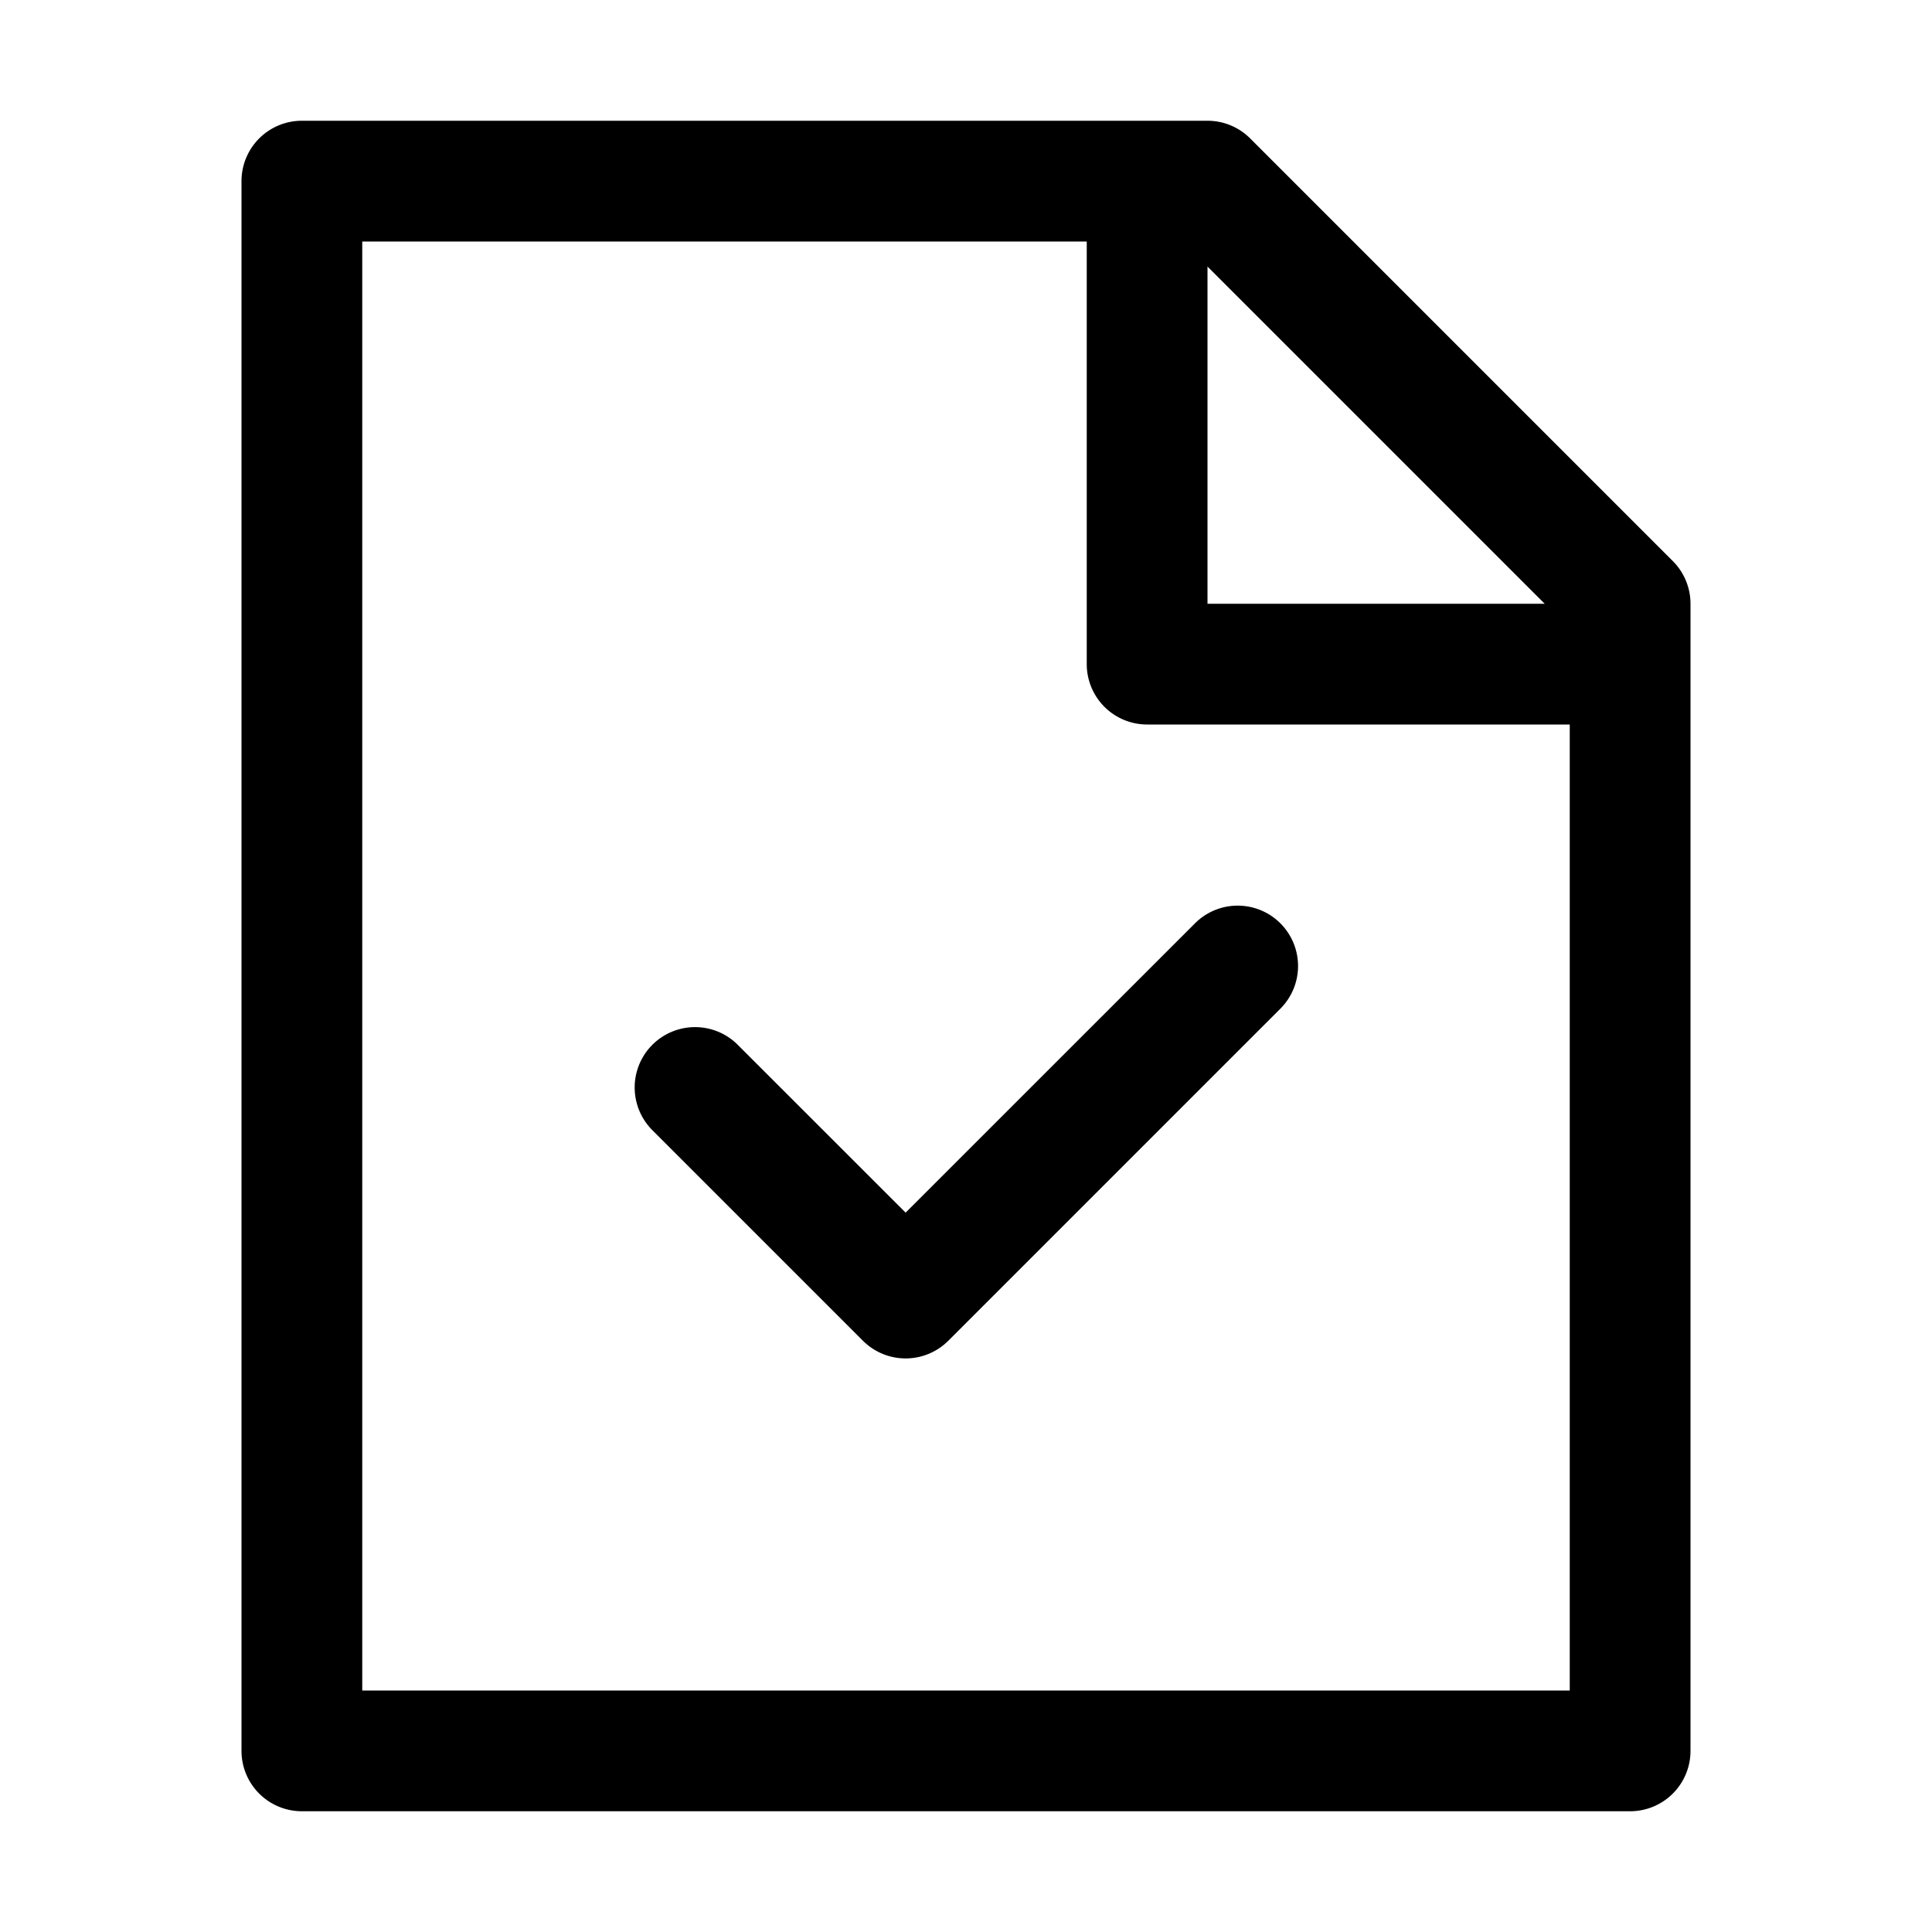 <svg xmlns="http://www.w3.org/2000/svg" viewBox="0 0 32 32"><path fill="currentColor" d="M20 2a1 1 0 0 1 .707.293l7 7A1 1 0 0 1 28 10v19a1 1 0 0 1-1 1H5a1 1 0 0 1-1-1V3a1 1 0 0 1 1-1zm-2 2H6v24h20V12h-7a1 1 0 0 1-1-1zm3.207 11.293a1 1 0 0 1 0 1.414l-5.5 5.5a1 1 0 0 1-1.414 0l-3.5-3.5a1 1 0 0 1 1.414-1.414L15 20.085l4.793-4.792a1 1 0 0 1 1.414 0M20 4.415V10h5.585z"/></svg>